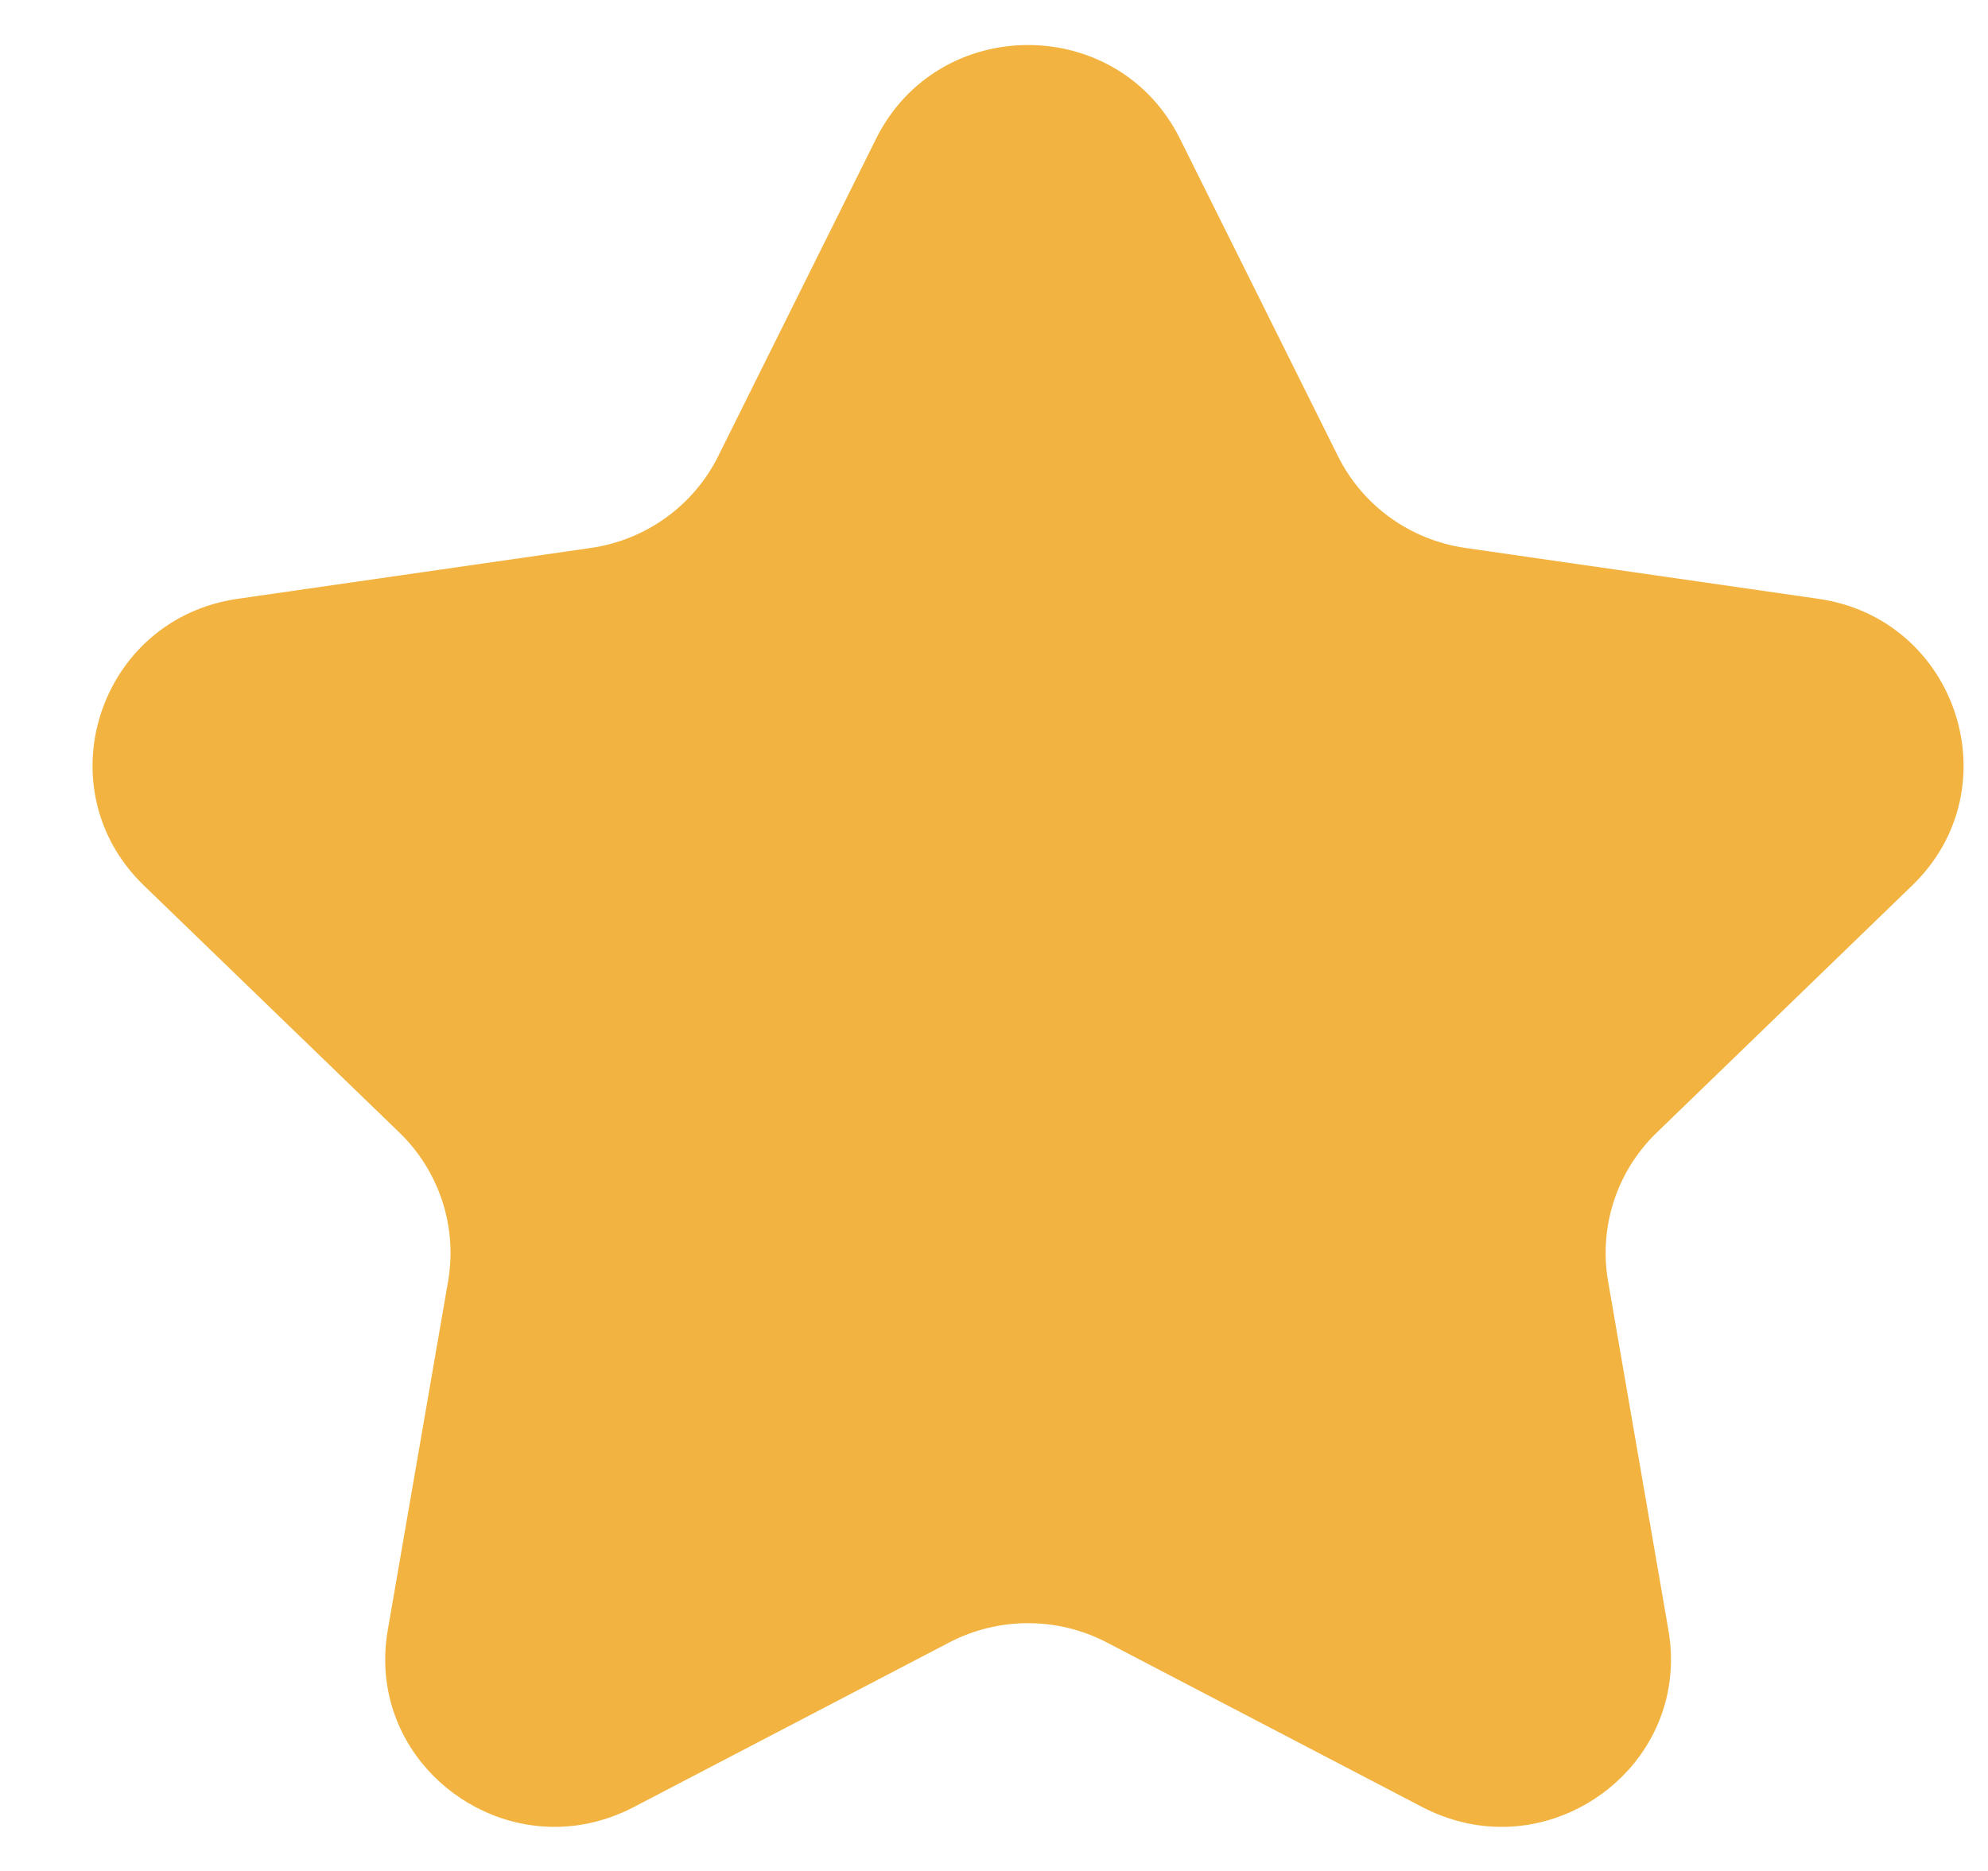 <svg width="17" height="16" viewBox="0 0 17 16" fill="none" xmlns="http://www.w3.org/2000/svg">
<path fill-rule="evenodd" clip-rule="evenodd" d="M14.168 9.685C13.826 10.015 13.671 10.49 13.751 10.956L14.267 13.94C14.428 14.869 13.684 15.623 12.84 15.623C12.617 15.623 12.388 15.57 12.165 15.455L9.465 14.046C9.254 13.936 9.023 13.881 8.791 13.881C8.56 13.881 8.328 13.936 8.117 14.046L5.417 15.455C5.195 15.57 4.965 15.623 4.743 15.623C3.899 15.623 3.155 14.869 3.316 13.94L3.832 10.956C3.912 10.49 3.756 10.015 3.415 9.685L1.23 7.572C0.371 6.741 0.845 5.292 2.032 5.121L5.052 4.686C5.524 4.618 5.932 4.324 6.142 3.9L7.492 1.186C7.758 0.652 8.275 0.385 8.791 0.385C9.308 0.385 9.824 0.652 10.09 1.186L11.441 3.9C11.651 4.324 12.059 4.618 12.531 4.686L15.55 5.121C16.737 5.292 17.212 6.741 16.352 7.572L14.168 9.685Z" fill="#F2B340"/>
</svg>
